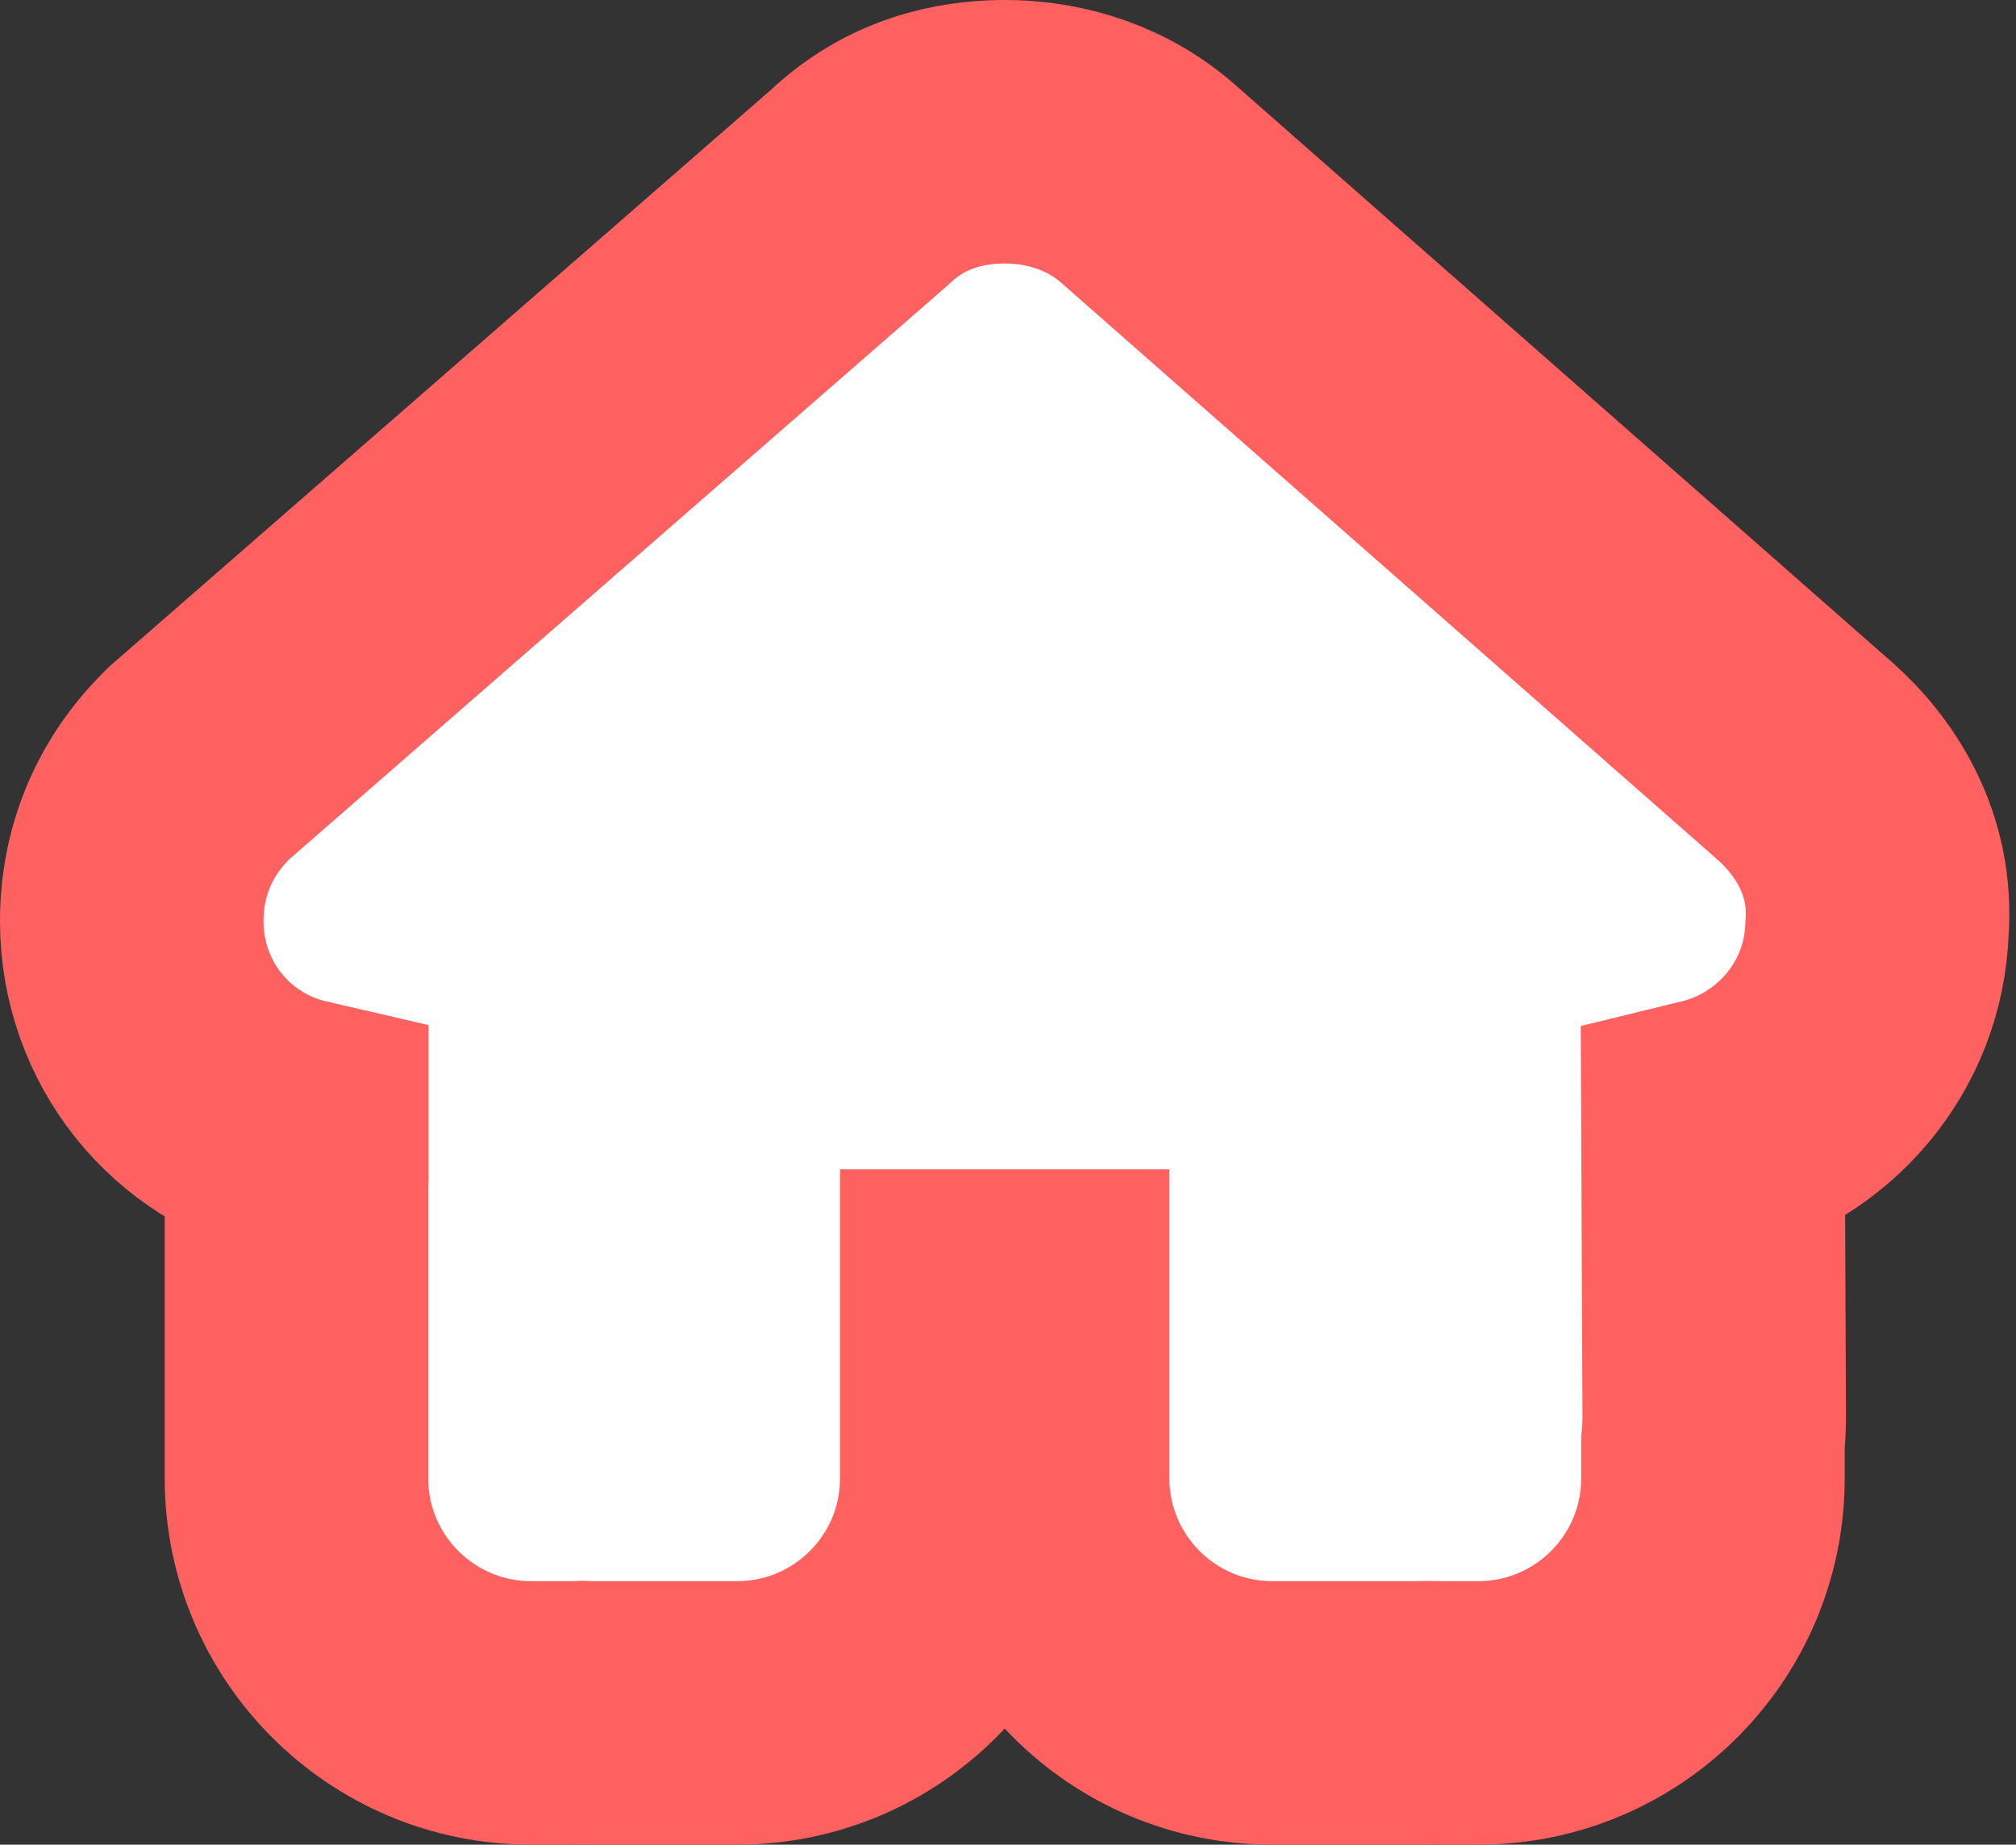 <svg width="153" height="140" viewBox="0 0 153 140" fill="none" xmlns="http://www.w3.org/2000/svg">
<rect x="0" y="0" width="153" height="140" fill="#333333" stroke="none"/>
<path d="M10 69.902C10 77.657 15.294 84.082 22.52 85.75V89.433C22.497 89.874 22.499 90.212 22.5 90.296C22.5 90.304 22.5 90.309 22.5 90.312V112.188C22.5 122.027 30.473 130 40.312 130H43.438C43.706 130 43.965 129.992 44.192 129.981C44.439 129.991 44.724 130 45.02 130H51.25H55.938C65.777 130 73.75 122.027 73.75 112.188V107.5V98.75H78.75V107.5V112.188C78.75 122.027 86.723 130 96.562 130H101.25H107.598L107.645 130C107.792 130 108.058 130.001 108.383 129.991C108.686 130.001 108.92 130 109.027 130C109.041 130 109.053 130 109.062 130H112.188C122.027 130 130 122.027 130 112.188V109.541C130.056 108.918 130.098 108.216 130.098 107.461V107.439L130.098 107.417L130.003 85.716C136.823 84.053 142.209 78.015 142.452 70.439C142.872 64.767 140.01 60.416 136.907 57.697C136.904 57.694 136.901 57.692 136.898 57.689L87.032 13.856L86.933 13.769L86.832 13.685C83.389 10.816 79.334 10 76.328 10C74.004 10 69.341 10.327 65.263 14.196L15.382 57.677L15.124 57.902L14.882 58.144C11.57 61.455 10 65.591 10 69.902Z" fill="white" stroke="#FF6161" stroke-width="20"/>
</svg>
